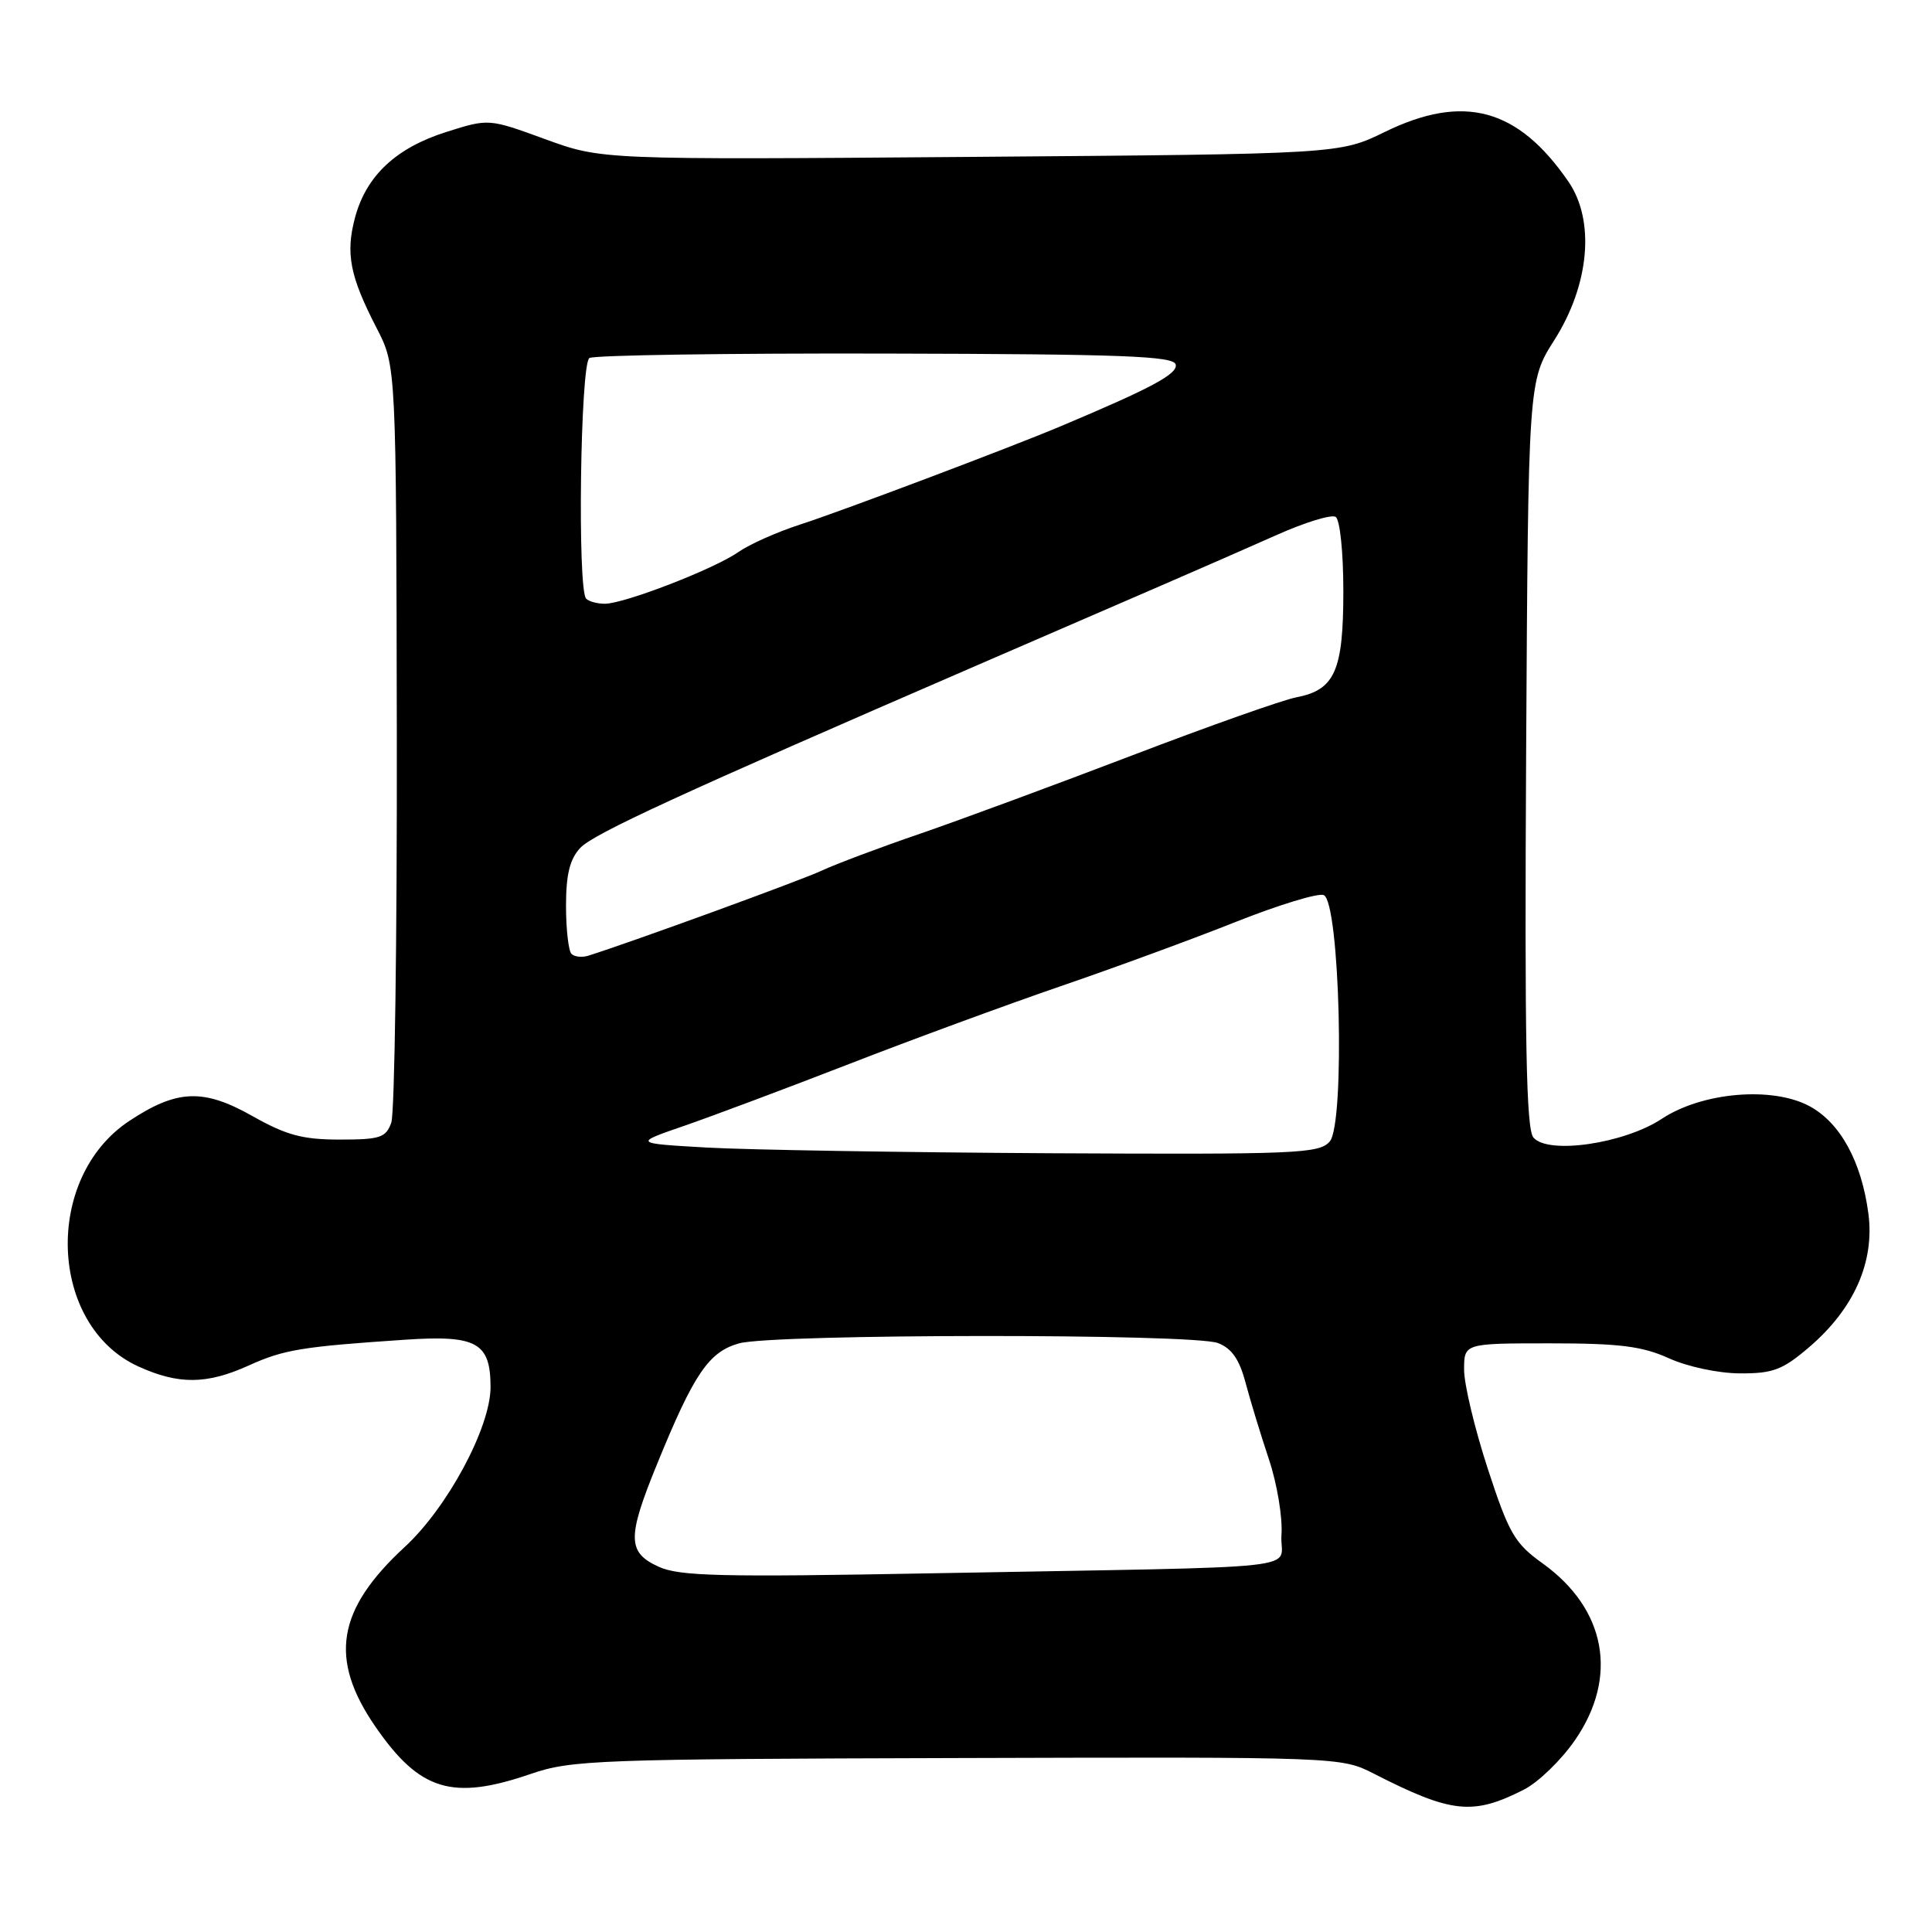<?xml version="1.0" encoding="UTF-8" standalone="no"?>
<!DOCTYPE svg PUBLIC "-//W3C//DTD SVG 1.1//EN" "http://www.w3.org/Graphics/SVG/1.1/DTD/svg11.dtd" >
<svg xmlns="http://www.w3.org/2000/svg" xmlns:xlink="http://www.w3.org/1999/xlink" version="1.1" viewBox="0 0 256 256">
 <g >
 <path fill="currentColor"
d=" M 201.95 237.12 C 203.85 236.15 206.89 233.20 208.70 230.57 C 214.48 222.19 212.82 213.19 204.38 207.14 C 200.69 204.49 199.94 203.19 197.13 194.59 C 195.41 189.32 194.00 183.43 194.00 181.50 C 194.00 178.00 194.00 178.00 205.39 178.00 C 214.60 178.00 217.62 178.38 221.14 179.98 C 223.61 181.10 227.70 181.97 230.57 181.98 C 234.94 182.00 236.21 181.51 239.73 178.50 C 245.67 173.41 248.42 167.21 247.57 160.79 C 246.65 153.88 243.84 148.77 239.76 146.57 C 234.84 143.92 225.54 144.72 220.21 148.24 C 215.21 151.55 205.09 153.02 203.18 150.72 C 202.23 149.57 202.01 137.95 202.22 99.86 C 202.50 50.50 202.50 50.50 205.97 45.04 C 210.62 37.71 211.37 29.25 207.84 24.09 C 201.14 14.33 193.95 12.38 183.50 17.48 C 177.50 20.41 177.50 20.41 128.61 20.79 C 79.72 21.17 79.72 21.17 72.24 18.44 C 64.76 15.71 64.76 15.71 59.19 17.47 C 52.49 19.58 48.55 23.26 47.05 28.80 C 45.77 33.59 46.35 36.59 49.92 43.50 C 52.50 48.50 52.50 48.50 52.58 97.50 C 52.62 124.45 52.29 147.51 51.85 148.75 C 51.14 150.75 50.37 151.00 45.01 151.00 C 40.09 151.00 37.94 150.42 33.44 147.88 C 26.94 144.21 23.45 144.35 17.13 148.53 C 5.71 156.09 6.44 175.66 18.35 181.07 C 23.67 183.49 27.41 183.45 32.97 180.93 C 37.61 178.83 39.97 178.44 53.66 177.52 C 63.18 176.88 65.00 177.89 65.00 183.82 C 64.99 189.15 59.29 199.77 53.62 204.99 C 44.63 213.29 43.56 219.81 49.73 228.77 C 55.62 237.32 59.94 238.63 70.37 235.04 C 75.70 233.21 79.26 233.08 126.87 232.95 C 177.53 232.80 177.71 232.81 182.04 235.02 C 192.36 240.29 195.17 240.58 201.95 237.12 Z  M 87.25 207.59 C 83.13 205.70 83.09 203.74 87.02 194.11 C 91.94 182.03 93.91 179.12 97.94 178.00 C 102.52 176.73 158.05 176.69 161.38 177.96 C 163.20 178.65 164.22 180.11 165.04 183.21 C 165.67 185.57 167.06 190.14 168.14 193.37 C 169.22 196.60 169.97 201.10 169.80 203.37 C 169.45 208.18 175.52 207.51 123.50 208.47 C 95.45 208.99 90.01 208.86 87.25 207.59 Z  M 93.71 152.06 C 83.92 151.50 83.92 151.50 90.71 149.16 C 94.44 147.87 104.25 144.19 112.50 140.99 C 120.75 137.78 133.35 133.15 140.50 130.69 C 147.65 128.24 158.12 124.40 163.76 122.15 C 169.41 119.91 174.64 118.31 175.39 118.60 C 177.54 119.42 178.26 148.85 176.20 151.25 C 174.81 152.86 171.90 152.98 139.10 152.81 C 119.52 152.70 99.09 152.36 93.71 152.06 Z  M 75.72 126.39 C 75.33 125.99 75.00 123.13 75.00 120.02 C 75.00 115.88 75.50 113.84 76.88 112.36 C 78.63 110.48 90.04 105.23 129.50 88.14 C 138.30 84.33 149.32 79.56 154.00 77.53 C 158.68 75.51 165.53 72.50 169.23 70.86 C 172.93 69.21 176.42 68.14 176.98 68.49 C 177.55 68.84 178.00 73.16 178.00 78.34 C 178.00 88.88 176.88 91.42 171.77 92.40 C 169.97 92.74 160.18 96.21 150.00 100.10 C 139.82 103.99 127.18 108.66 121.89 110.48 C 116.60 112.29 110.75 114.49 108.89 115.36 C 106.13 116.65 83.95 124.74 77.97 126.63 C 77.14 126.90 76.12 126.79 75.72 126.39 Z  M 77.67 79.33 C 76.49 78.15 76.90 48.18 78.10 47.44 C 78.71 47.06 96.37 46.80 117.35 46.85 C 148.86 46.92 155.55 47.18 155.79 48.31 C 156.06 49.56 152.55 51.43 140.50 56.50 C 133.86 59.30 111.16 67.86 106.00 69.51 C 102.97 70.49 99.29 72.13 97.82 73.16 C 94.64 75.39 82.72 80.00 80.14 80.00 C 79.15 80.00 78.03 79.70 77.67 79.33 Z "/>
</g>
</svg>